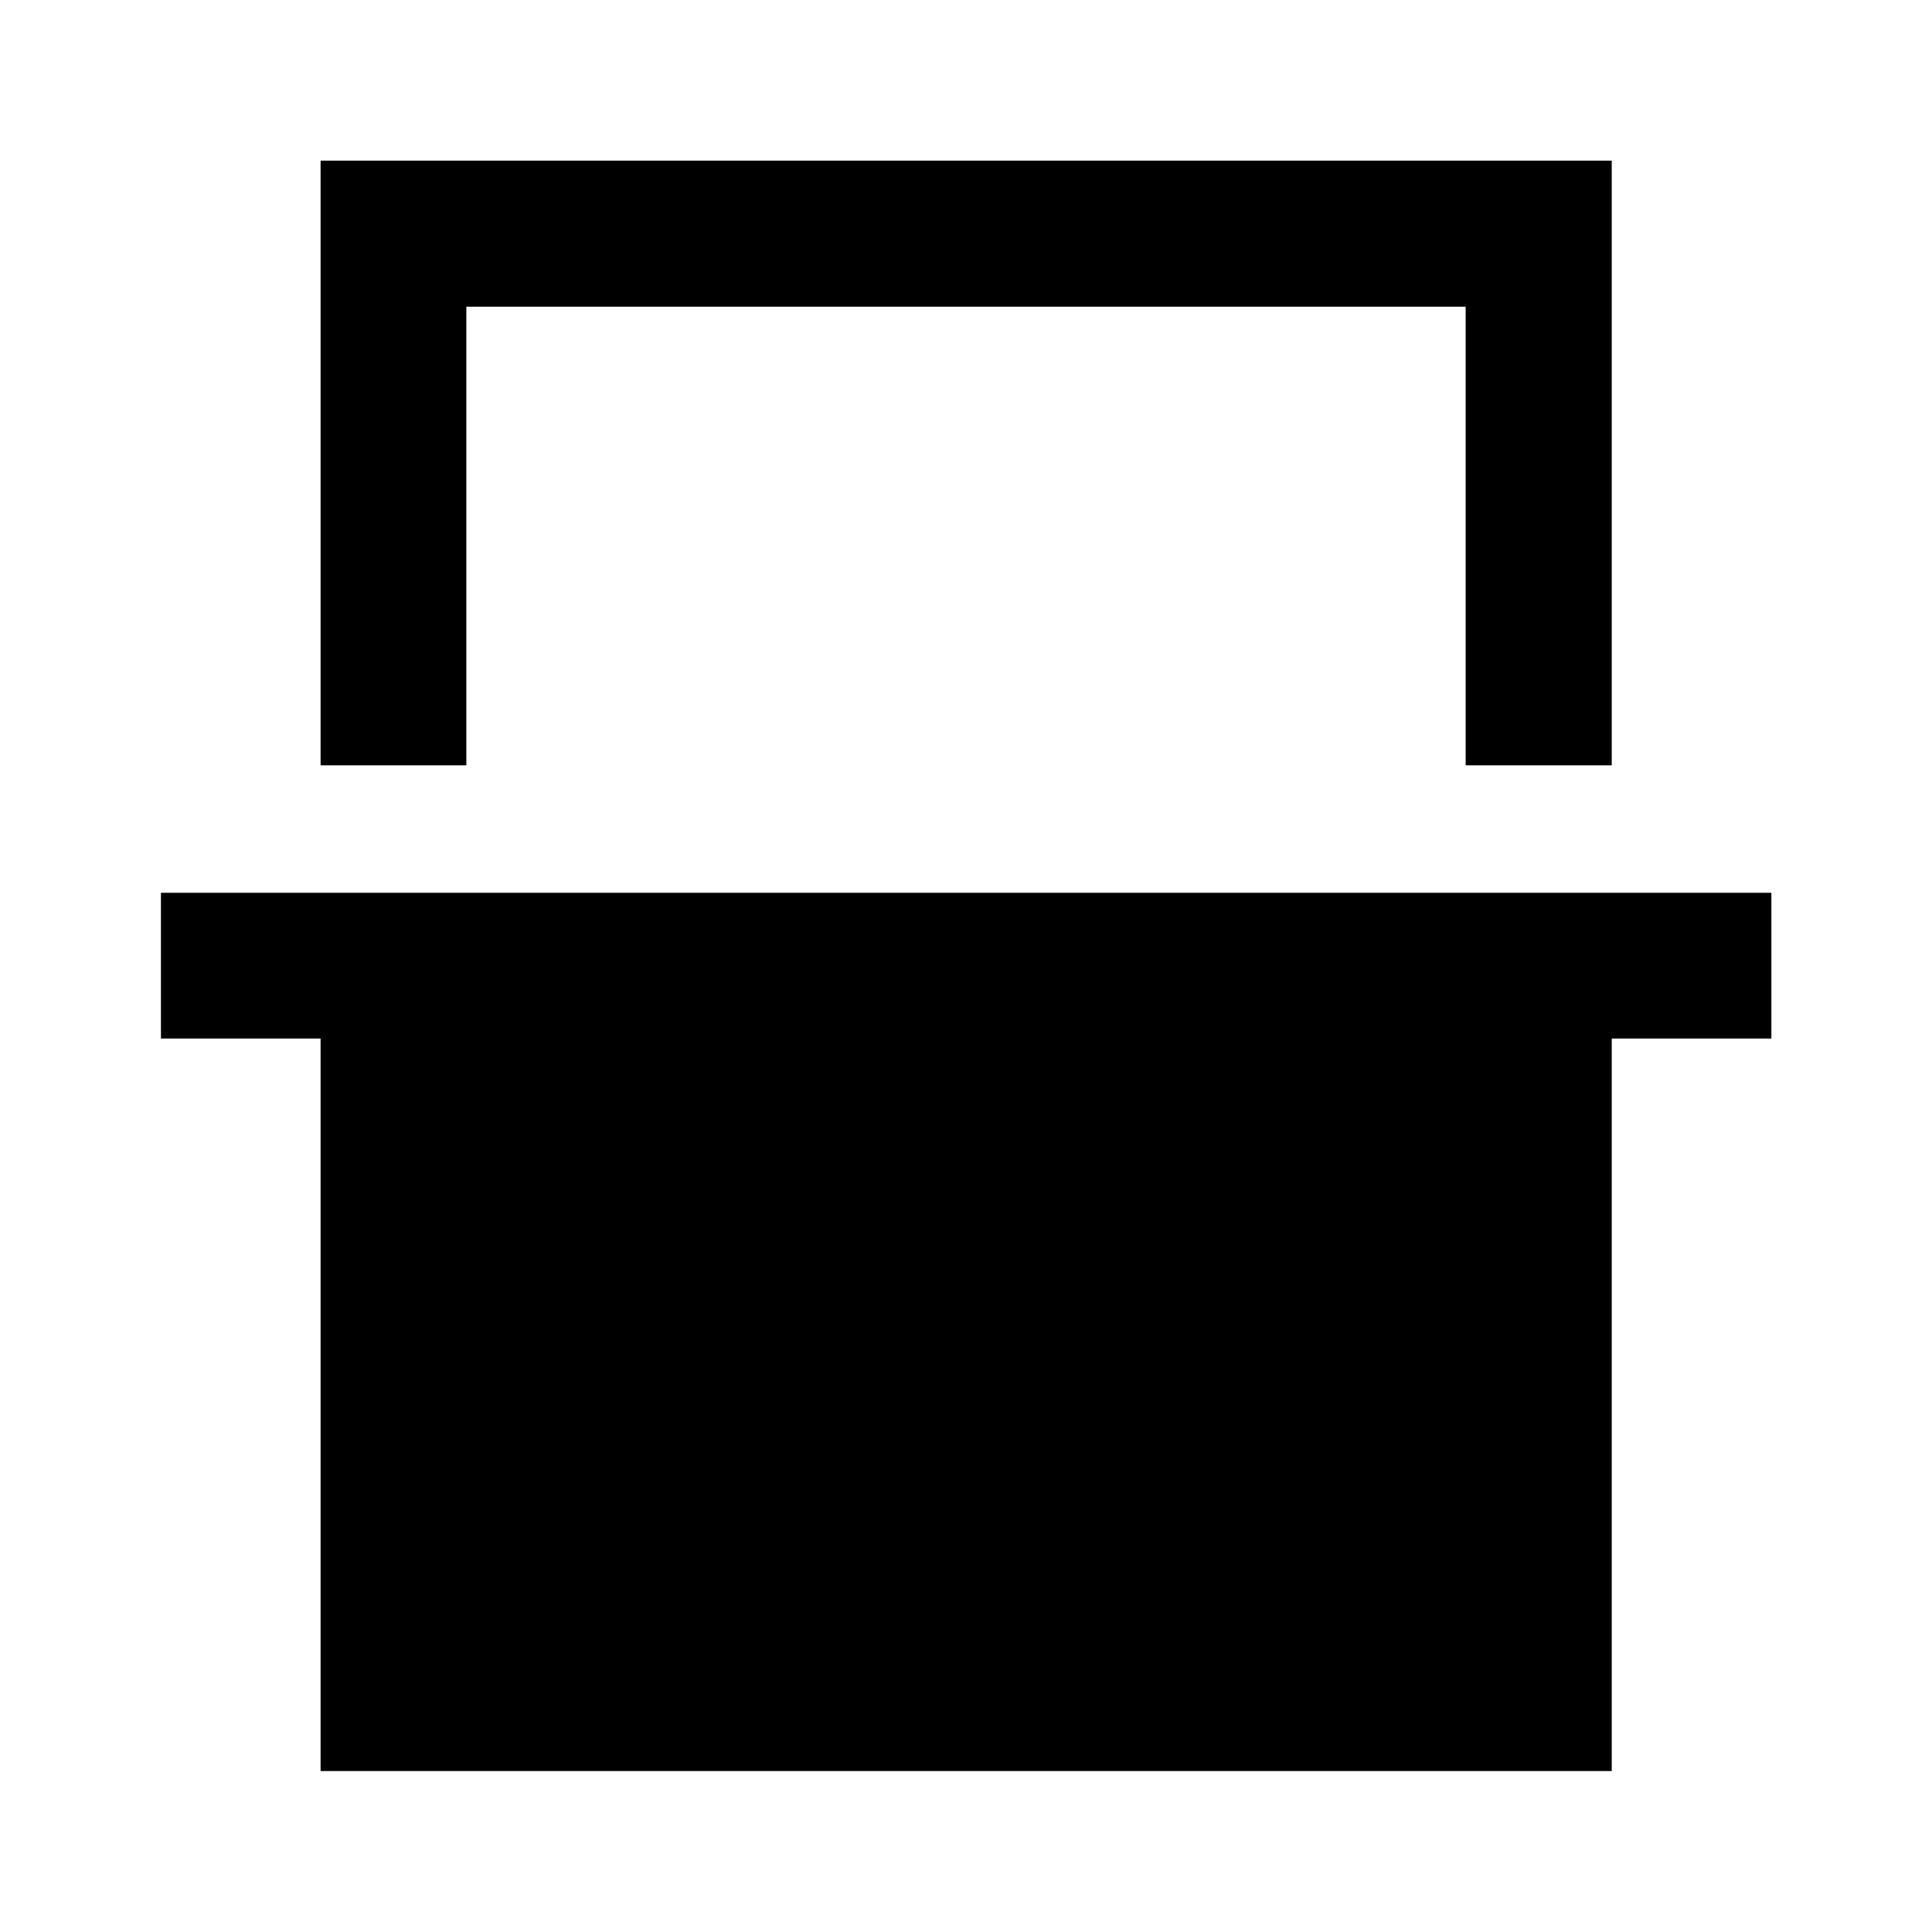 <svg xmlns="http://www.w3.org/2000/svg" height="40" viewBox="0 -960 960 960" width="40"><path d="M159.3-579.71v-300.48h641.56v300.48h-72.58v-227.9H231.72v227.9H159.3Zm0 499.74v-363.99H79.97v-72.42h800.22v72.42h-79.33v363.99H159.3Zm72.42-727.64h496.56-496.56Z"/></svg>